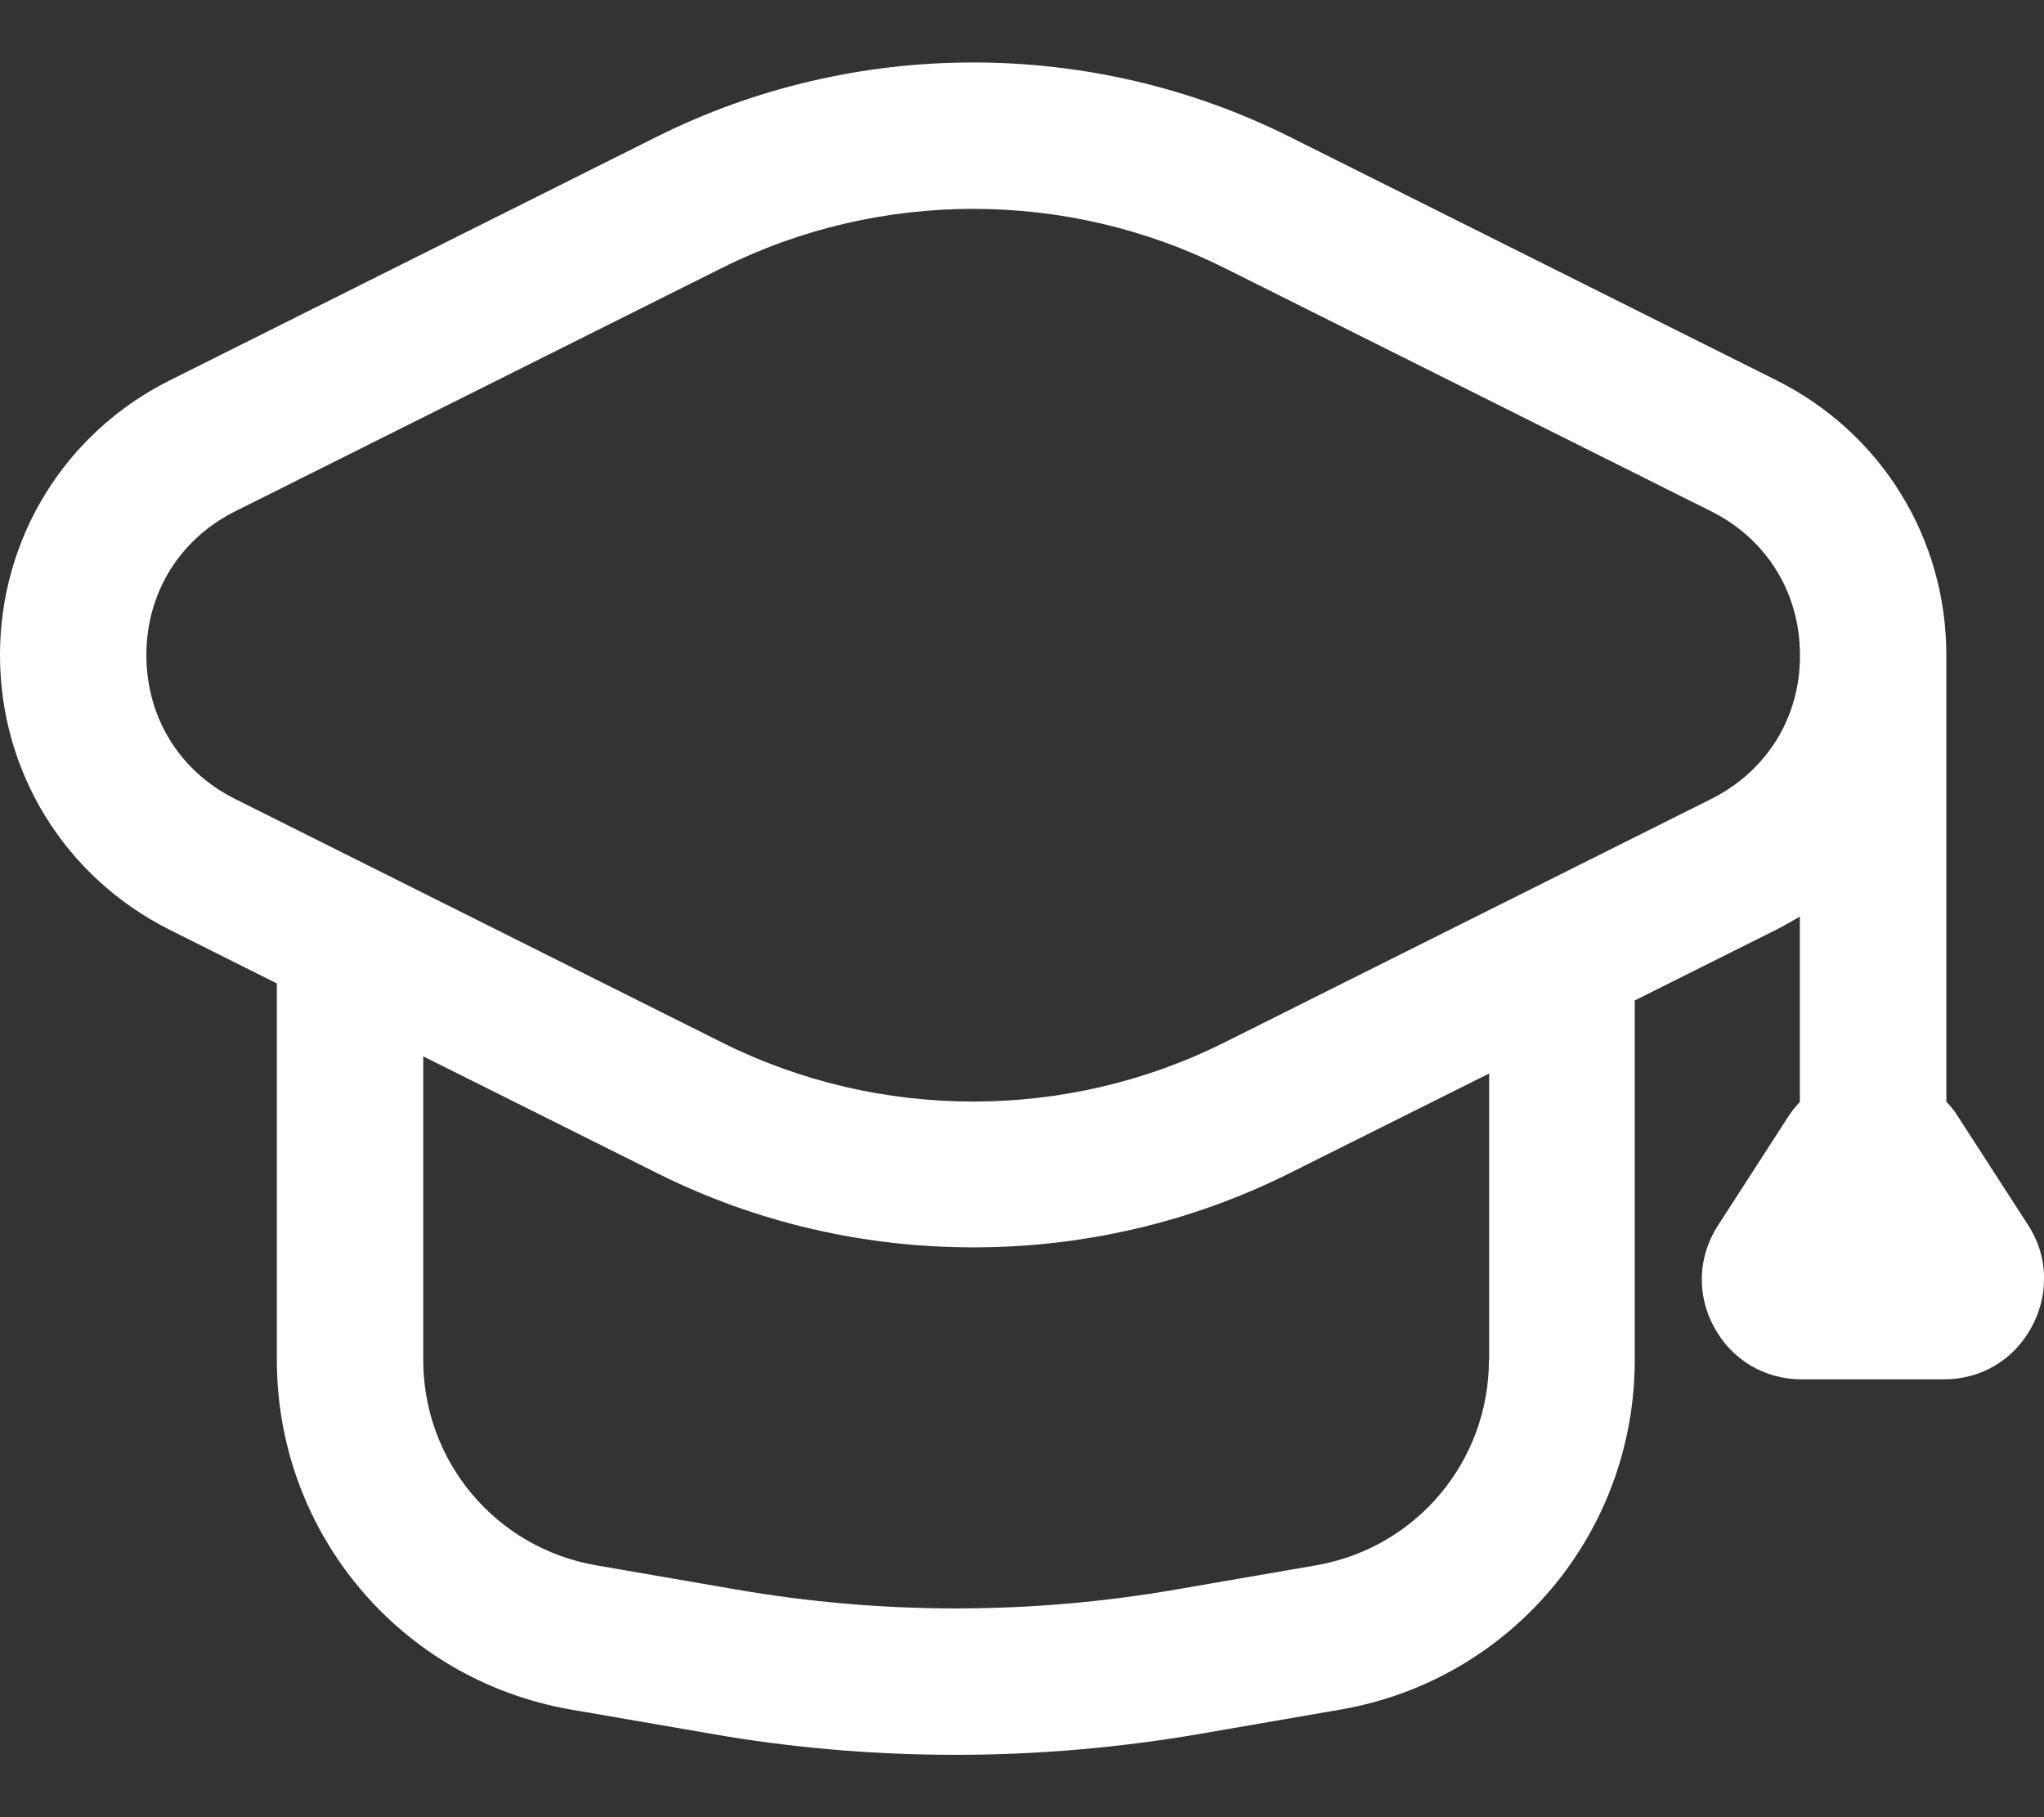 <svg width="18" height="16" viewBox="0 0 18 16" fill="none" xmlns="http://www.w3.org/2000/svg">
<rect x="0" y="0" width="18" height="16" fill="#333333" stroke="none"/>
<path d="M17.861 10.788L17.234 9.818C17.206 9.774 17.174 9.736 17.14 9.7V5.77V5.768C17.14 4.738 16.567 3.811 15.645 3.349L11.356 1.204C9.611 0.332 7.529 0.332 5.784 1.204L1.495 3.349C0.573 3.81 0 4.737 0 5.768C0 6.8 0.573 7.725 1.495 8.187L2.438 8.659V11.974C2.438 13.497 3.526 14.791 5.026 15.052L6.253 15.264C6.97 15.39 7.695 15.451 8.417 15.451C9.14 15.451 9.864 15.388 10.582 15.264L11.808 15.052C13.308 14.791 14.396 13.497 14.396 11.974V8.809L15.642 8.186C15.713 8.15 15.782 8.11 15.85 8.07V9.702C15.816 9.739 15.784 9.777 15.756 9.819L15.129 10.79C14.952 11.063 14.939 11.4 15.095 11.686C15.251 11.973 15.539 12.145 15.866 12.145H17.119C17.446 12.145 17.734 11.974 17.89 11.686C17.963 11.553 18 11.409 18 11.266C18.003 11.099 17.956 10.936 17.861 10.788ZM13.112 11.973C13.112 12.868 12.472 13.629 11.591 13.782L10.365 13.994C9.074 14.218 7.766 14.218 6.475 13.994L5.248 13.782C4.366 13.629 3.727 12.868 3.727 11.973V9.301L5.786 10.329C6.658 10.766 7.614 10.983 8.572 10.983C9.529 10.983 10.485 10.766 11.358 10.329L13.114 9.452V11.973H13.112ZM15.069 7.035L10.78 9.18C9.396 9.872 7.745 9.872 6.36 9.18L2.071 7.035C1.58 6.79 1.289 6.316 1.289 5.768C1.289 5.221 1.582 4.746 2.071 4.502L6.36 2.358C7.745 1.666 9.396 1.666 10.78 2.358L15.069 4.502C15.558 4.746 15.851 5.22 15.851 5.768V5.77C15.853 6.316 15.56 6.789 15.069 7.035Z" fill="white"/>
</svg>
